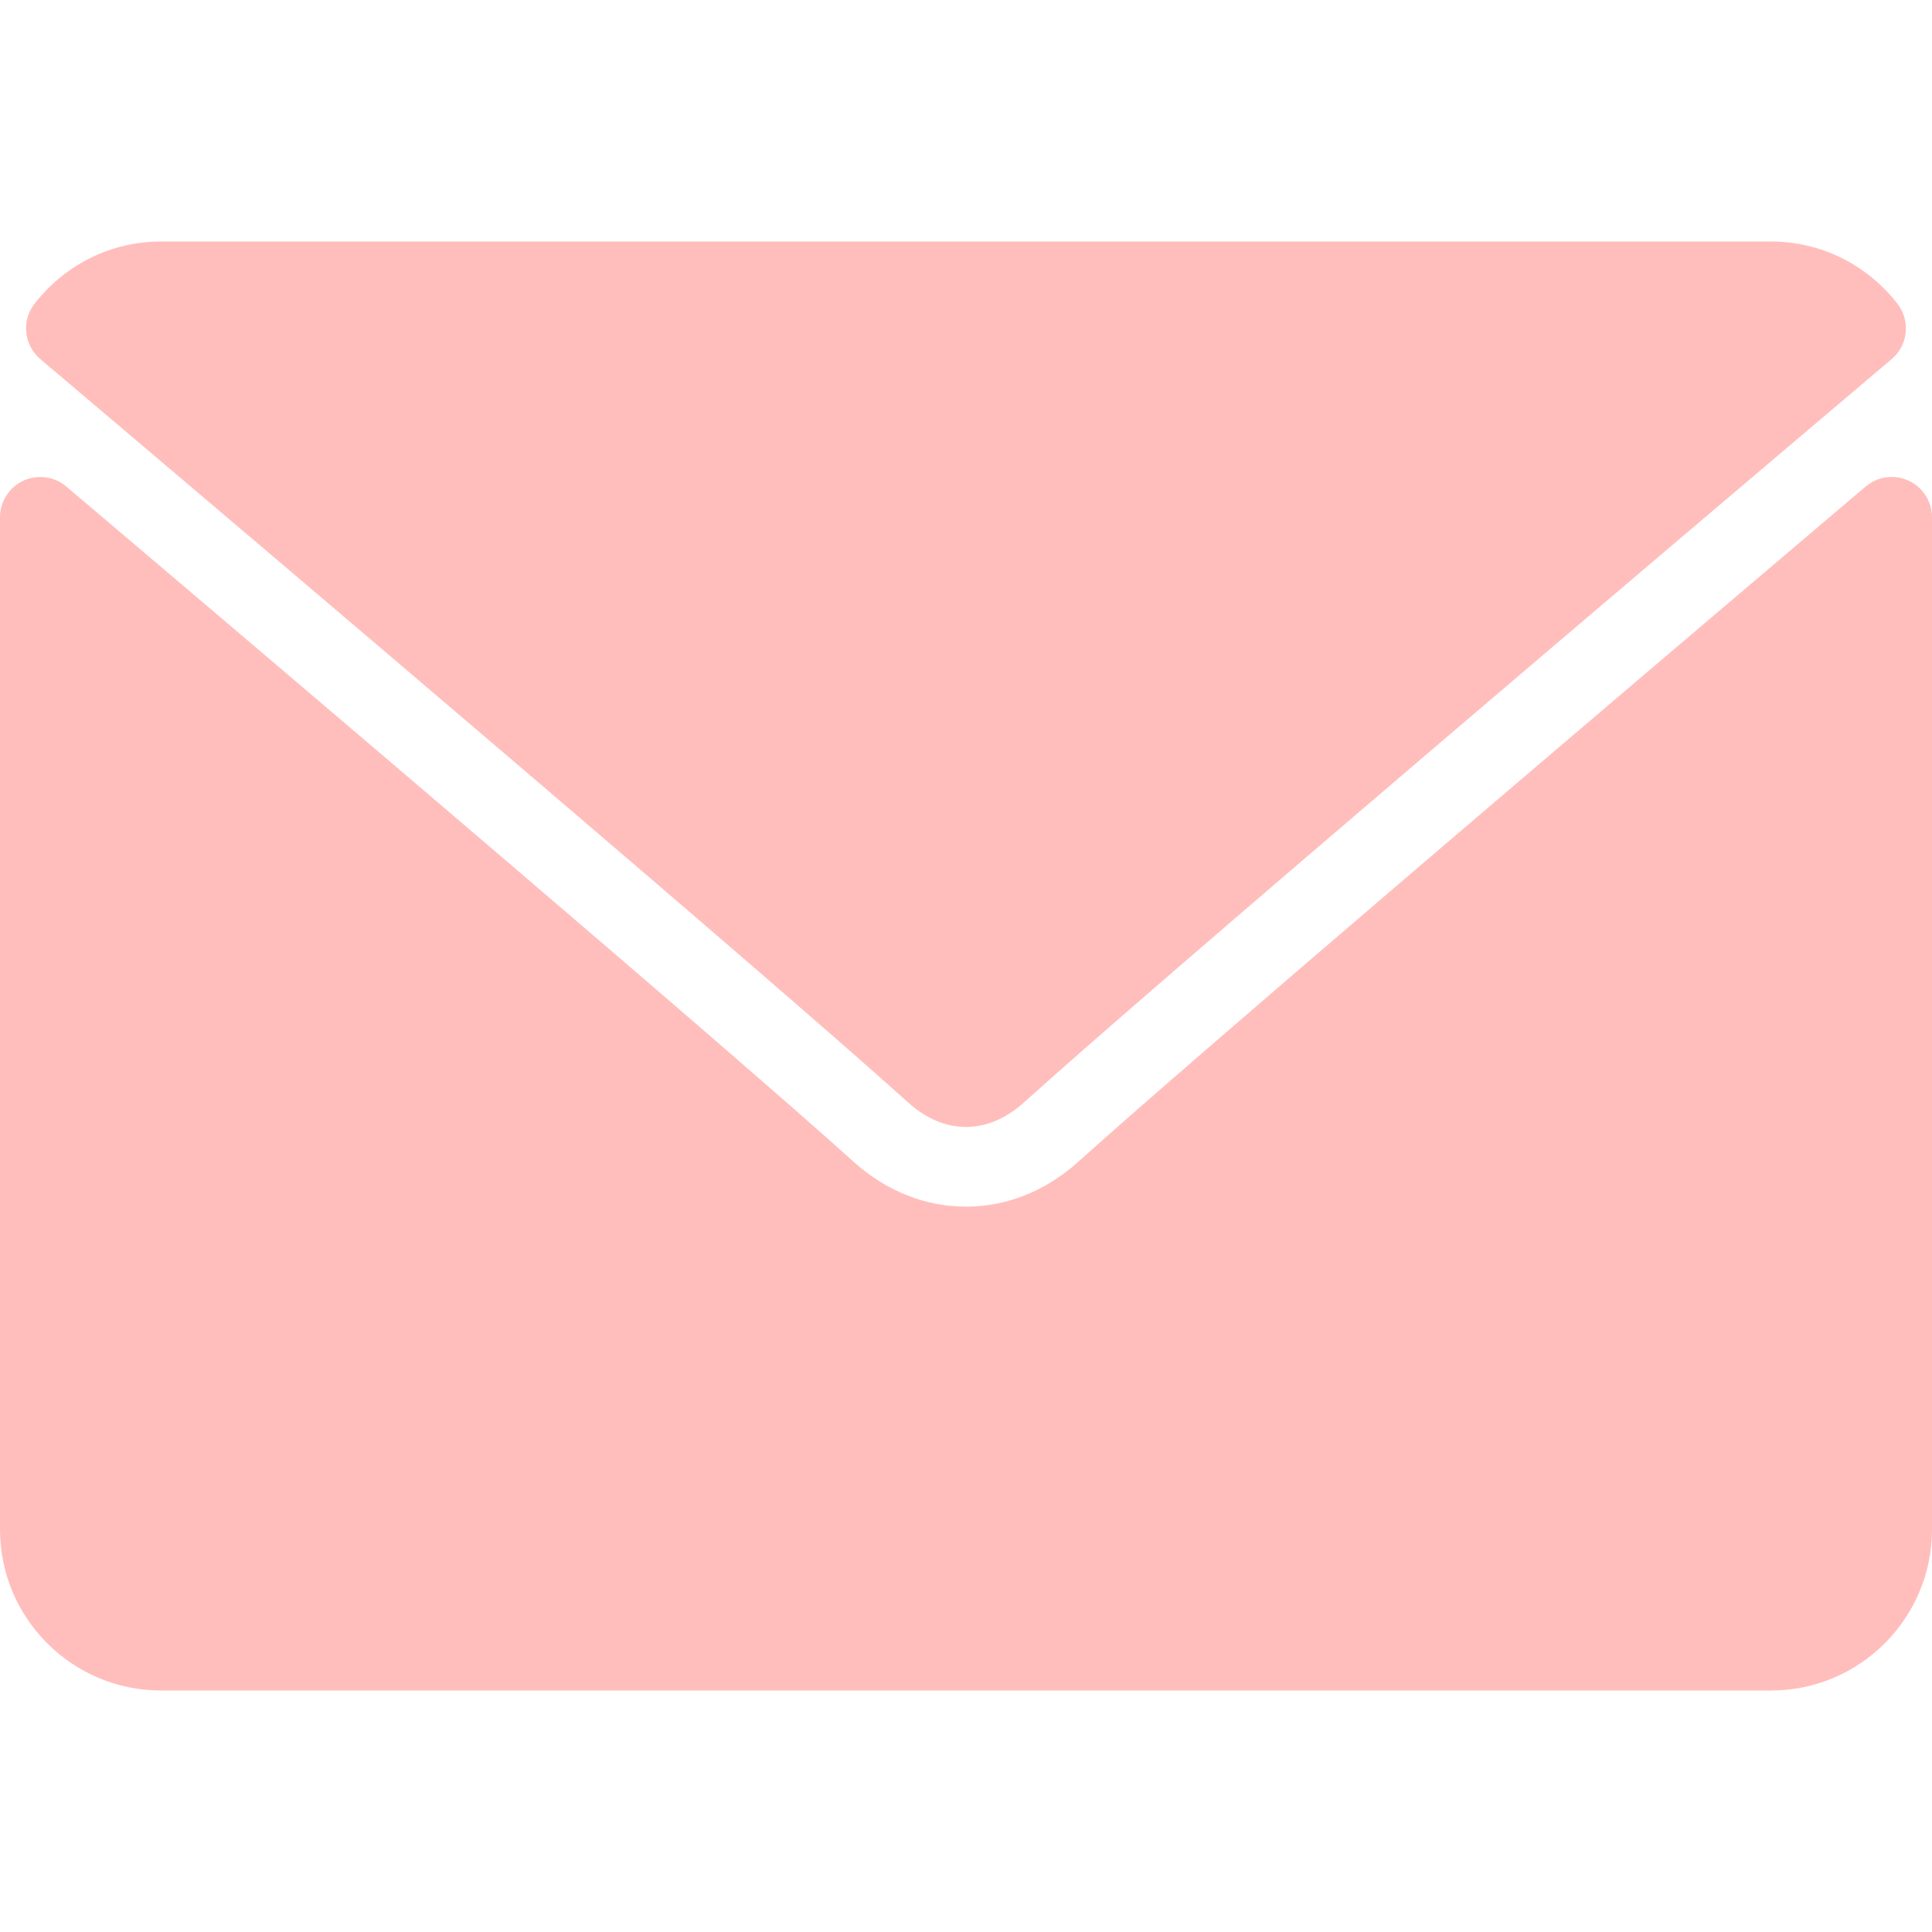 <svg width="16" height="16" viewBox="0 0 16 16" fill="none" xmlns="http://www.w3.org/2000/svg">
<path d="M0.334 2.974C2.53 4.833 6.383 8.105 7.515 9.125C7.667 9.263 7.83 9.333 8 9.333C8.169 9.333 8.331 9.264 8.483 9.127C9.617 8.105 13.47 4.833 15.666 2.974C15.803 2.858 15.823 2.655 15.713 2.514C15.457 2.187 15.075 2 14.666 2H1.333C0.924 2 0.543 2.187 0.287 2.514C0.176 2.655 0.197 2.858 0.334 2.974Z" fill="#FFBEBC"/>
<path d="M15.807 3.981C15.688 3.926 15.55 3.945 15.451 4.029C13.016 6.094 9.908 8.74 8.93 9.621C8.381 10.117 7.619 10.117 7.069 9.621C6.027 8.681 2.537 5.714 0.549 4.029C0.45 3.945 0.311 3.927 0.193 3.981C0.076 4.036 0 4.154 0 4.284V12.666C0 13.402 0.598 14 1.333 14H14.667C15.402 14 16 13.402 16 12.666V4.284C16 4.154 15.925 4.036 15.807 3.981Z" fill="#FFBEBC"/>
</svg>
